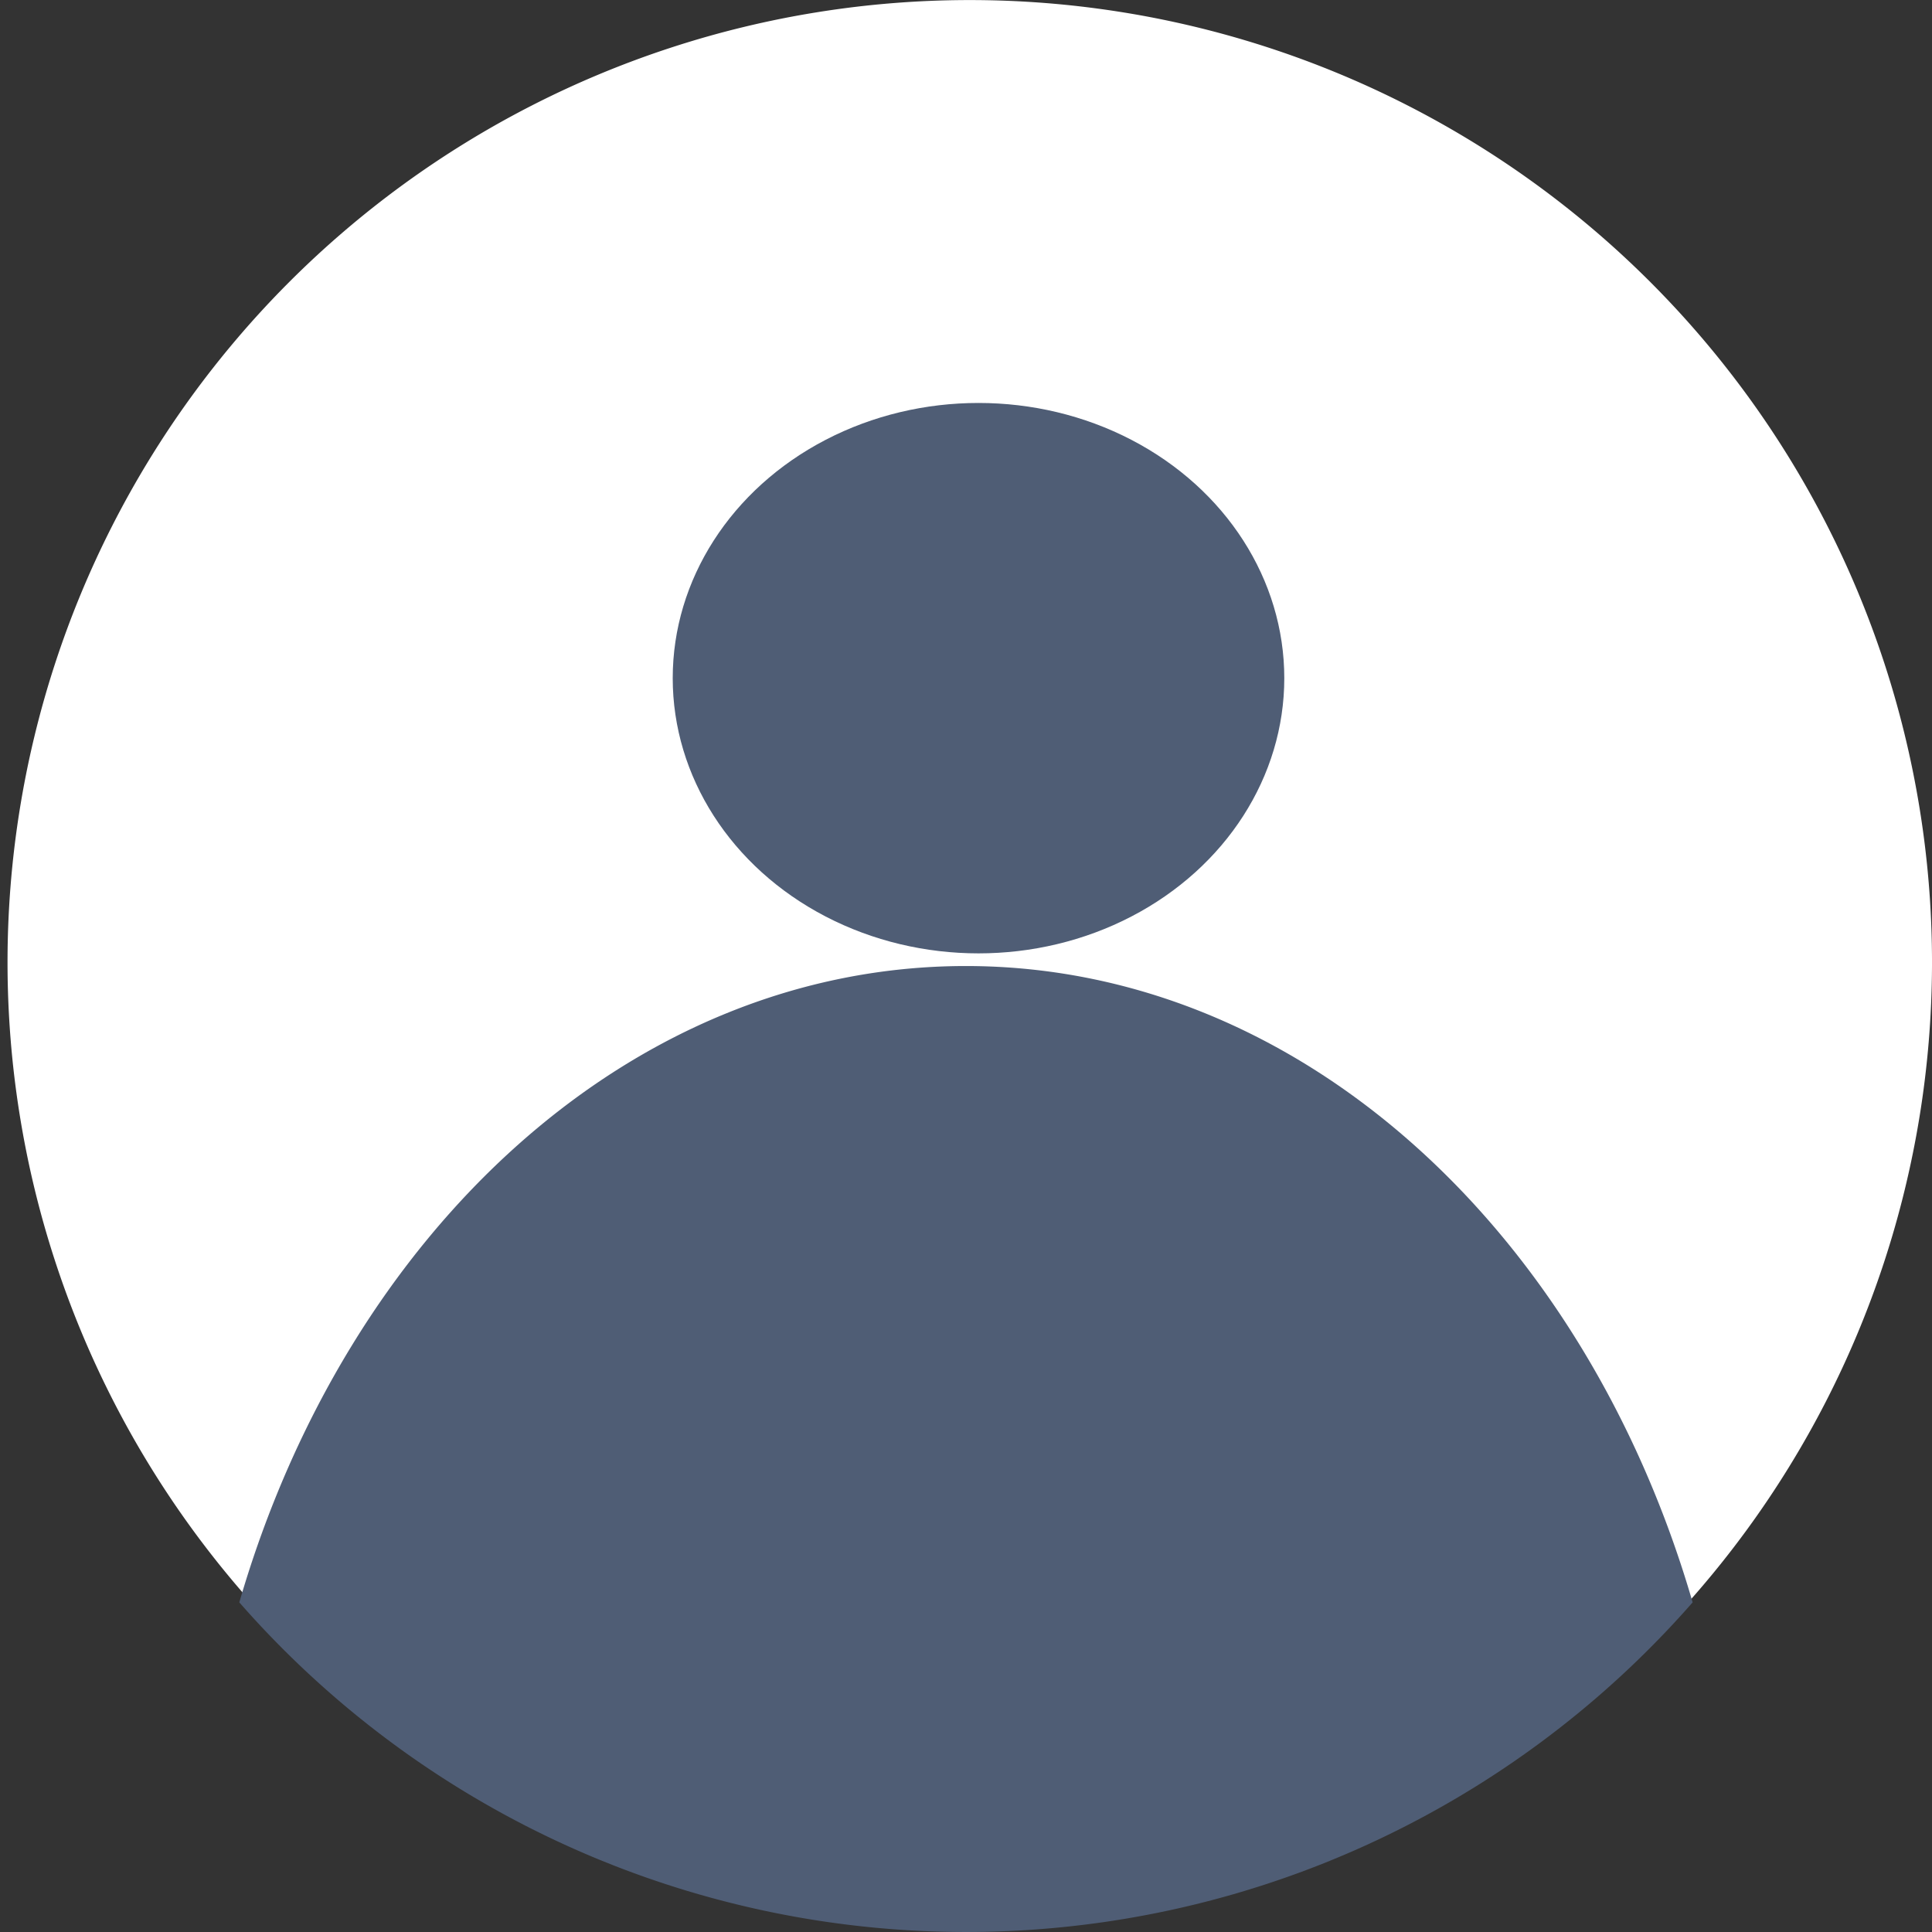 <svg xmlns="http://www.w3.org/2000/svg" width="31.591" height="31.591" viewBox="0 0 31.591 31.591"><rect x="0" y="0" width="31.591" height="31.591" fill="#333333" stroke="none"/><defs><style>.a{fill:#fff;}.b{fill:#4f5d75;}</style></defs><g transform="translate(0 0)"><path class="a" d="M207.591,159.795a15.734,15.734,0,1,1,0-.122C207.591,159.713,207.591,159.754,207.591,159.795Z" transform="translate(-176 -143.999)"/><path class="b" d="M219.584,234.405a15.792,15.792,0,0,1-23.764,0C197.583,228.336,202.237,224,207.7,224S217.821,228.336,219.584,234.405Z" transform="translate(-191.907 -208.204)"/><ellipse class="b" cx="5" cy="4.5" rx="5" ry="4.5" transform="translate(11 6.589)"/></g></svg>